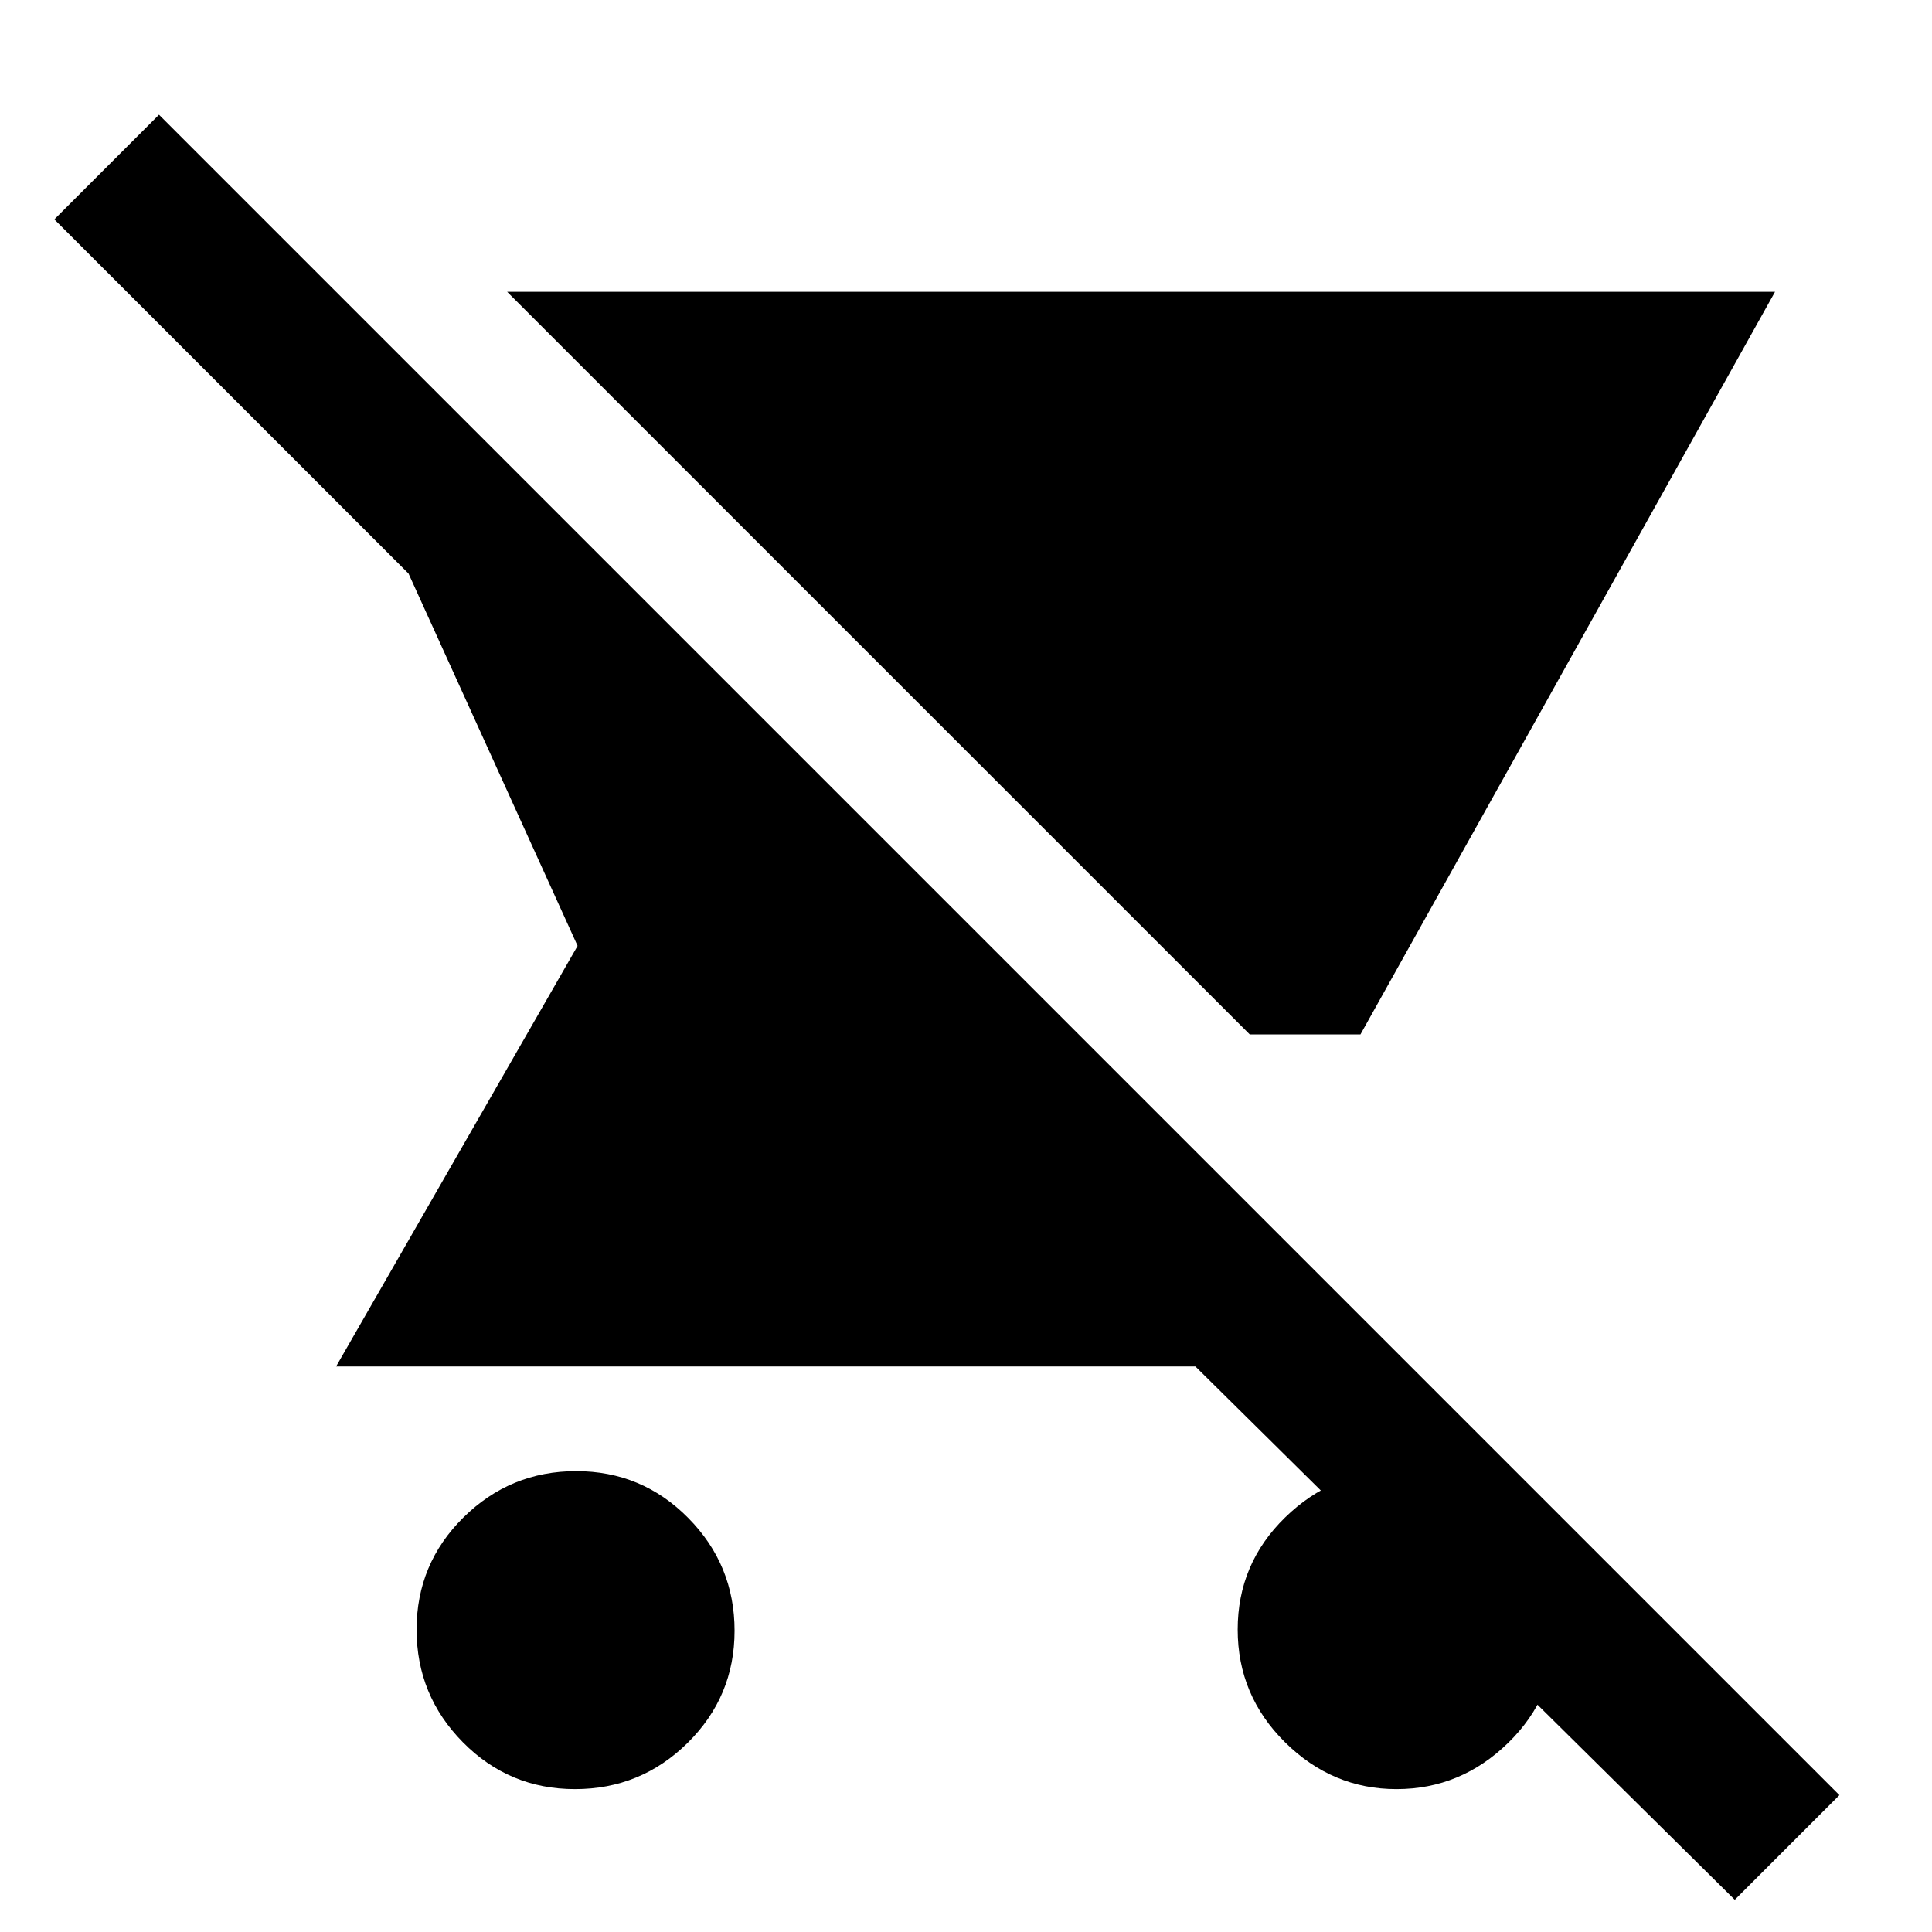 <svg xmlns="http://www.w3.org/2000/svg" height="48" viewBox="0 -960 960 960" width="48"><path d="M621-446 252-815h630L676-446h-55ZM285.71-71Q253-71 230-94.29t-23-56Q207-183 230.29-206t56-23Q319-229 342-205.71t23 56Q365-117 341.71-94t-56 23ZM862-16 594-281H167l120-209-84-185L27-851l52-52L914-68l-52 52ZM693.92-71Q662-71 638.5-94.29t-23.5-56Q615-183 638.58-206t55.5-23q31.92 0 55.42 23.29t23.5 56Q773-117 749.42-94t-55.5 23Z"/></svg>